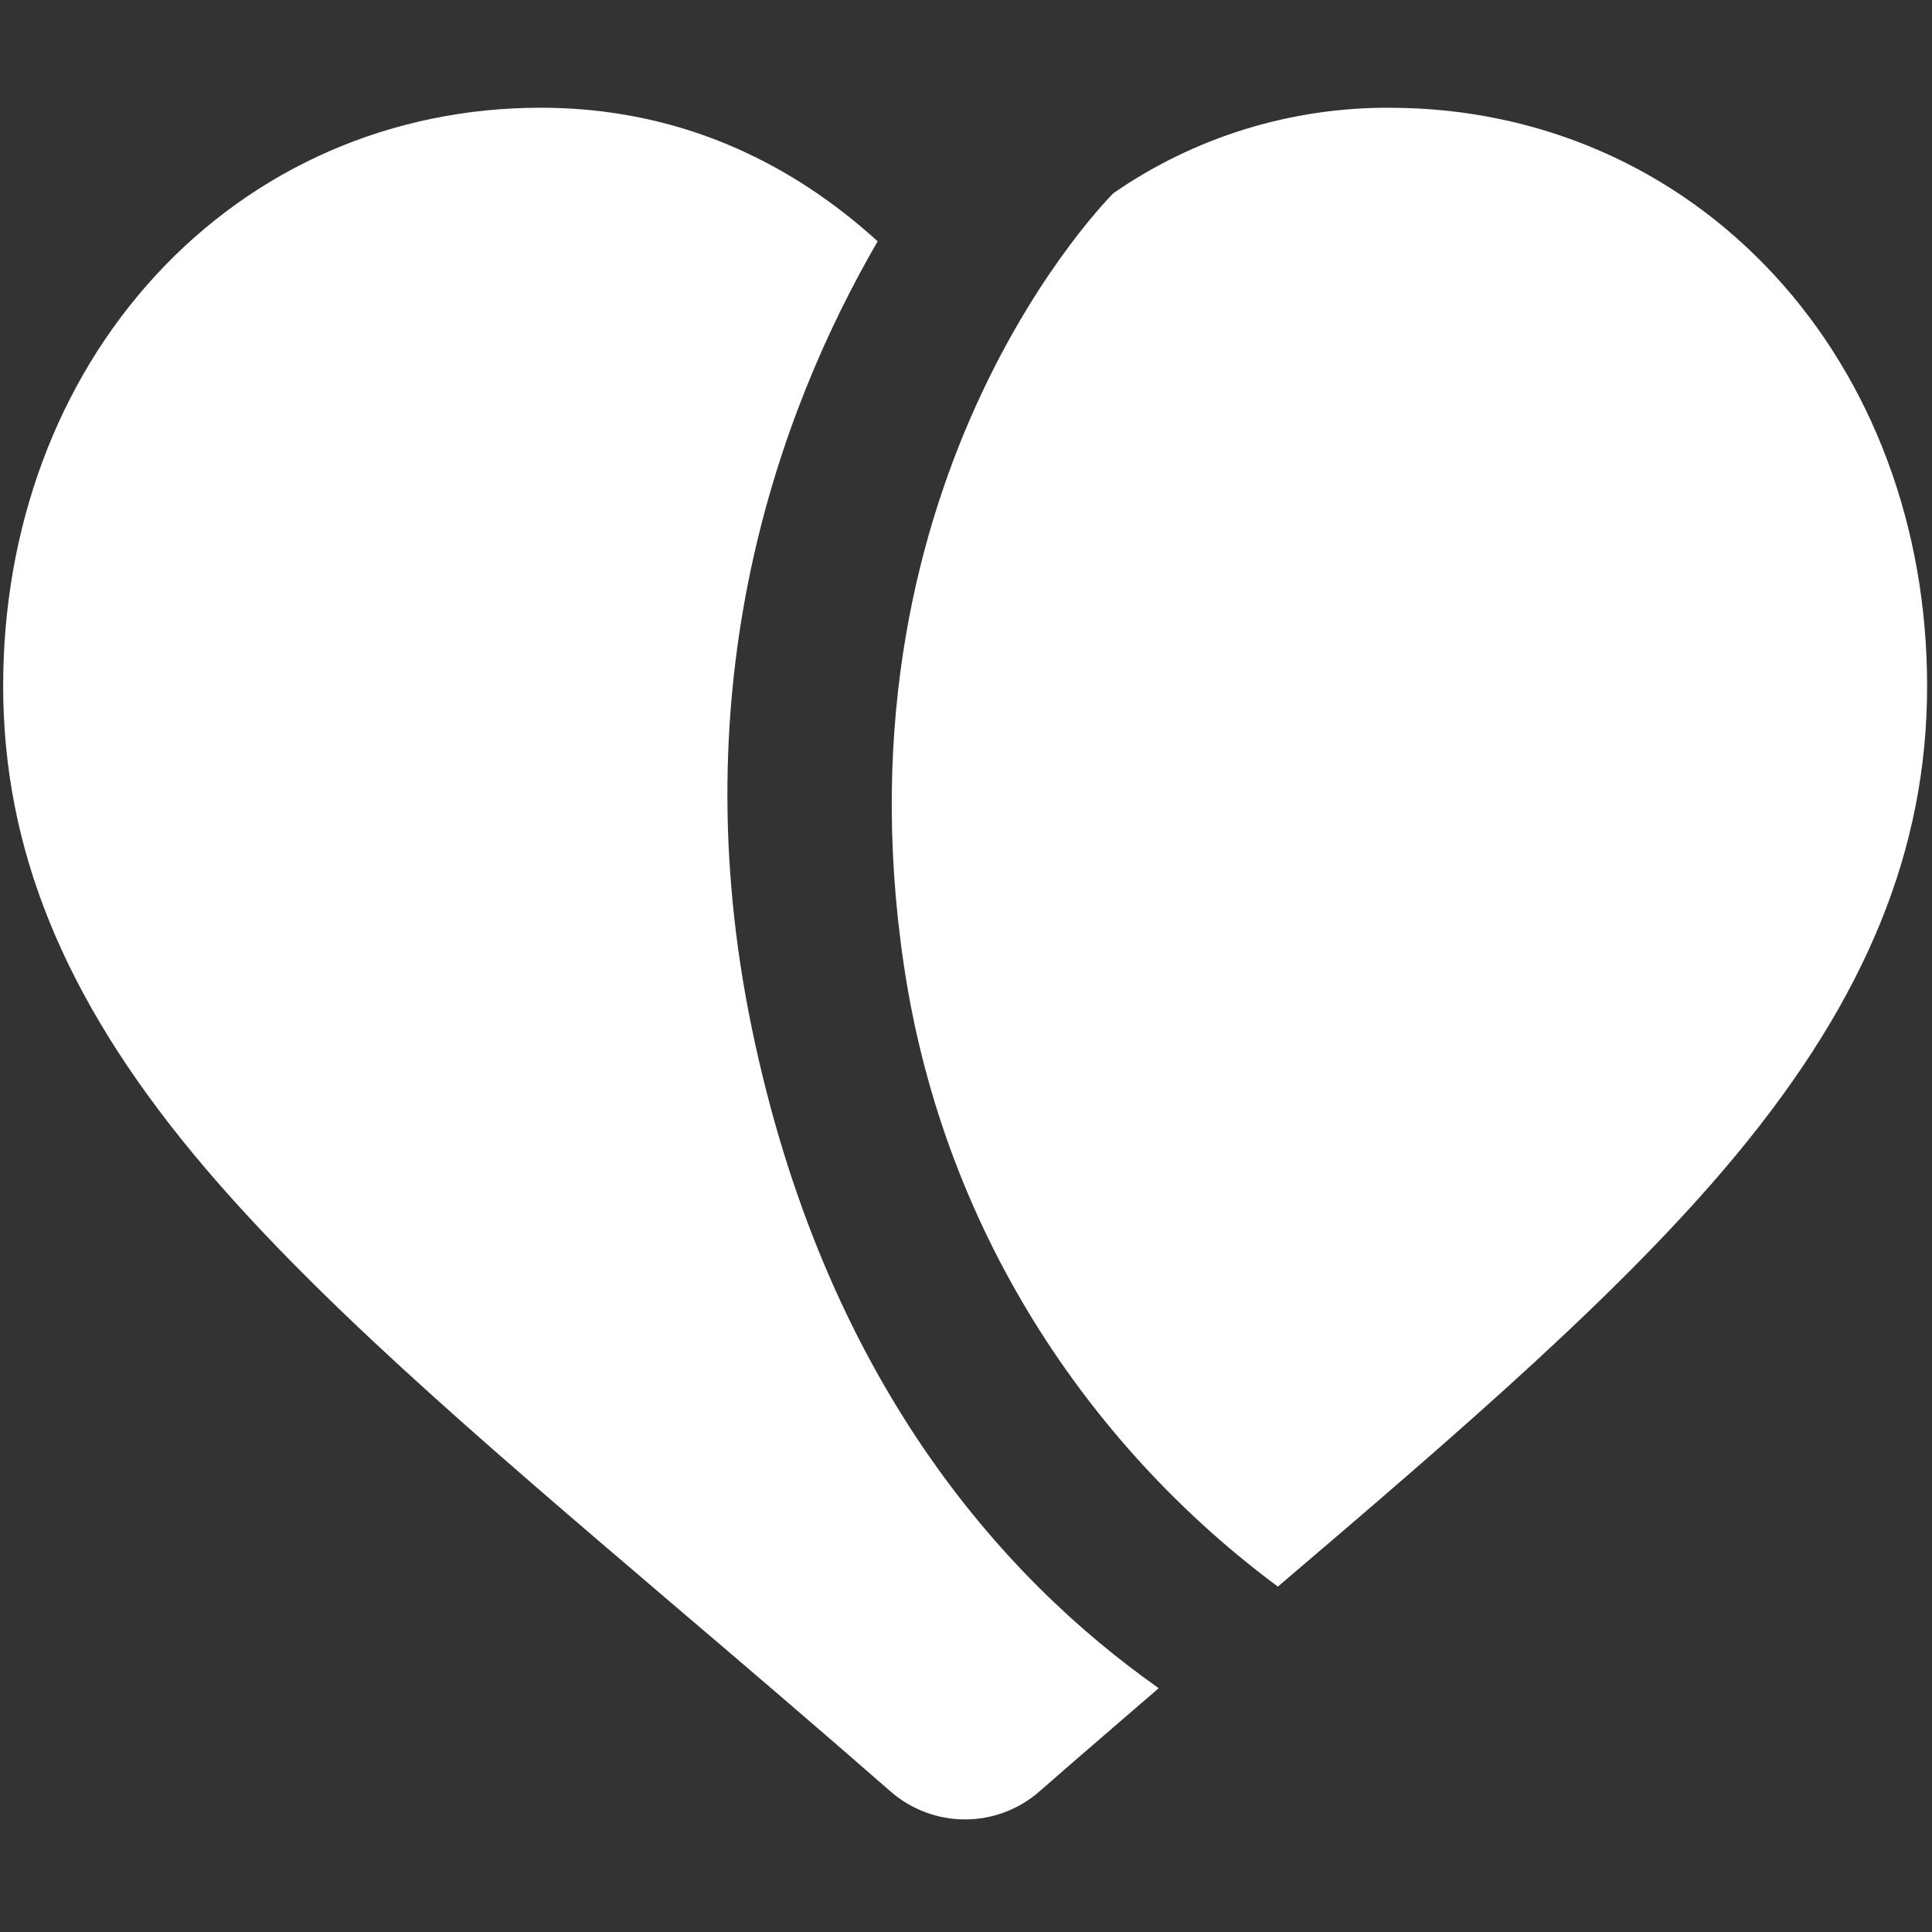 <svg xmlns="http://www.w3.org/2000/svg" xmlns:xlink="http://www.w3.org/1999/xlink" width="500" zoomAndPan="magnify" viewBox="0 0 375 375" height="500" preserveAspectRatio="xMidYMid meet" version="1.0"><rect x="0" y="0" width="375" height="375" fill="#333333" stroke="none"/><defs><clipPath id="a2dd43cd43"><path d="M 0 20.523 L 225 20.523 L 225 354 L 0 354 Z M 0 20.523 " clip-rule="nonzero"/></clipPath><clipPath id="f133d0f2d2"><path d="M 173 20.523 L 375 20.523 L 375 308 L 173 308 Z M 173 20.523 " clip-rule="nonzero"/></clipPath></defs><g clip-path="url(#a2dd43cd43)"><path fill="#ffffff" d="M 145.887 199.367 C 132.18 132.809 150.938 80.328 170.355 46.836 C 168.164 44.844 165.914 42.953 163.605 41.164 C 146.227 27.719 126.48 20.91 104.934 20.91 C 76.094 20.91 49.566 32.457 30.238 53.426 C 11.133 74.145 0.613 102.453 0.613 133.141 C 0.613 164.727 12.383 193.637 37.652 224.121 C 60.254 251.398 92.742 279.082 130.332 311.148 C 143.18 322.098 157.746 334.504 172.848 347.711 C 173.84 348.578 174.902 349.352 176.031 350.031 C 177.164 350.707 178.348 351.277 179.582 351.742 C 180.816 352.207 182.082 352.559 183.379 352.793 C 184.676 353.031 185.984 353.148 187.305 353.148 C 188.621 353.148 189.93 353.031 191.227 352.793 C 192.523 352.559 193.789 352.207 195.023 351.742 C 196.258 351.277 197.441 350.707 198.574 350.031 C 199.703 349.352 200.766 348.578 201.758 347.711 C 209.684 340.77 217.461 334.105 224.91 327.676 C 194.367 306.172 159.934 267.535 145.887 199.367 Z M 145.887 199.367 " fill-opacity="1" fill-rule="nonzero"/></g><g clip-path="url(#f133d0f2d2)"><path fill="#ffffff" d="M 344.43 53.434 C 325.102 32.465 298.57 20.918 269.73 20.918 C 264.973 20.891 260.238 21.227 255.531 21.926 C 250.824 22.625 246.195 23.676 241.648 25.082 C 237.102 26.484 232.691 28.23 228.41 30.309 C 224.129 32.391 220.031 34.781 216.121 37.488 C 216.121 37.488 161.234 91.637 175.434 187.312 C 183.41 241.031 213.441 282.332 248.039 307.957 C 284.074 277.246 315.16 250.496 337.023 224.129 C 362.285 193.637 374.051 164.727 374.051 133.148 C 374.051 102.453 363.535 74.145 344.43 53.434 Z M 344.43 53.434 " fill-opacity="1" fill-rule="nonzero"/></g></svg>